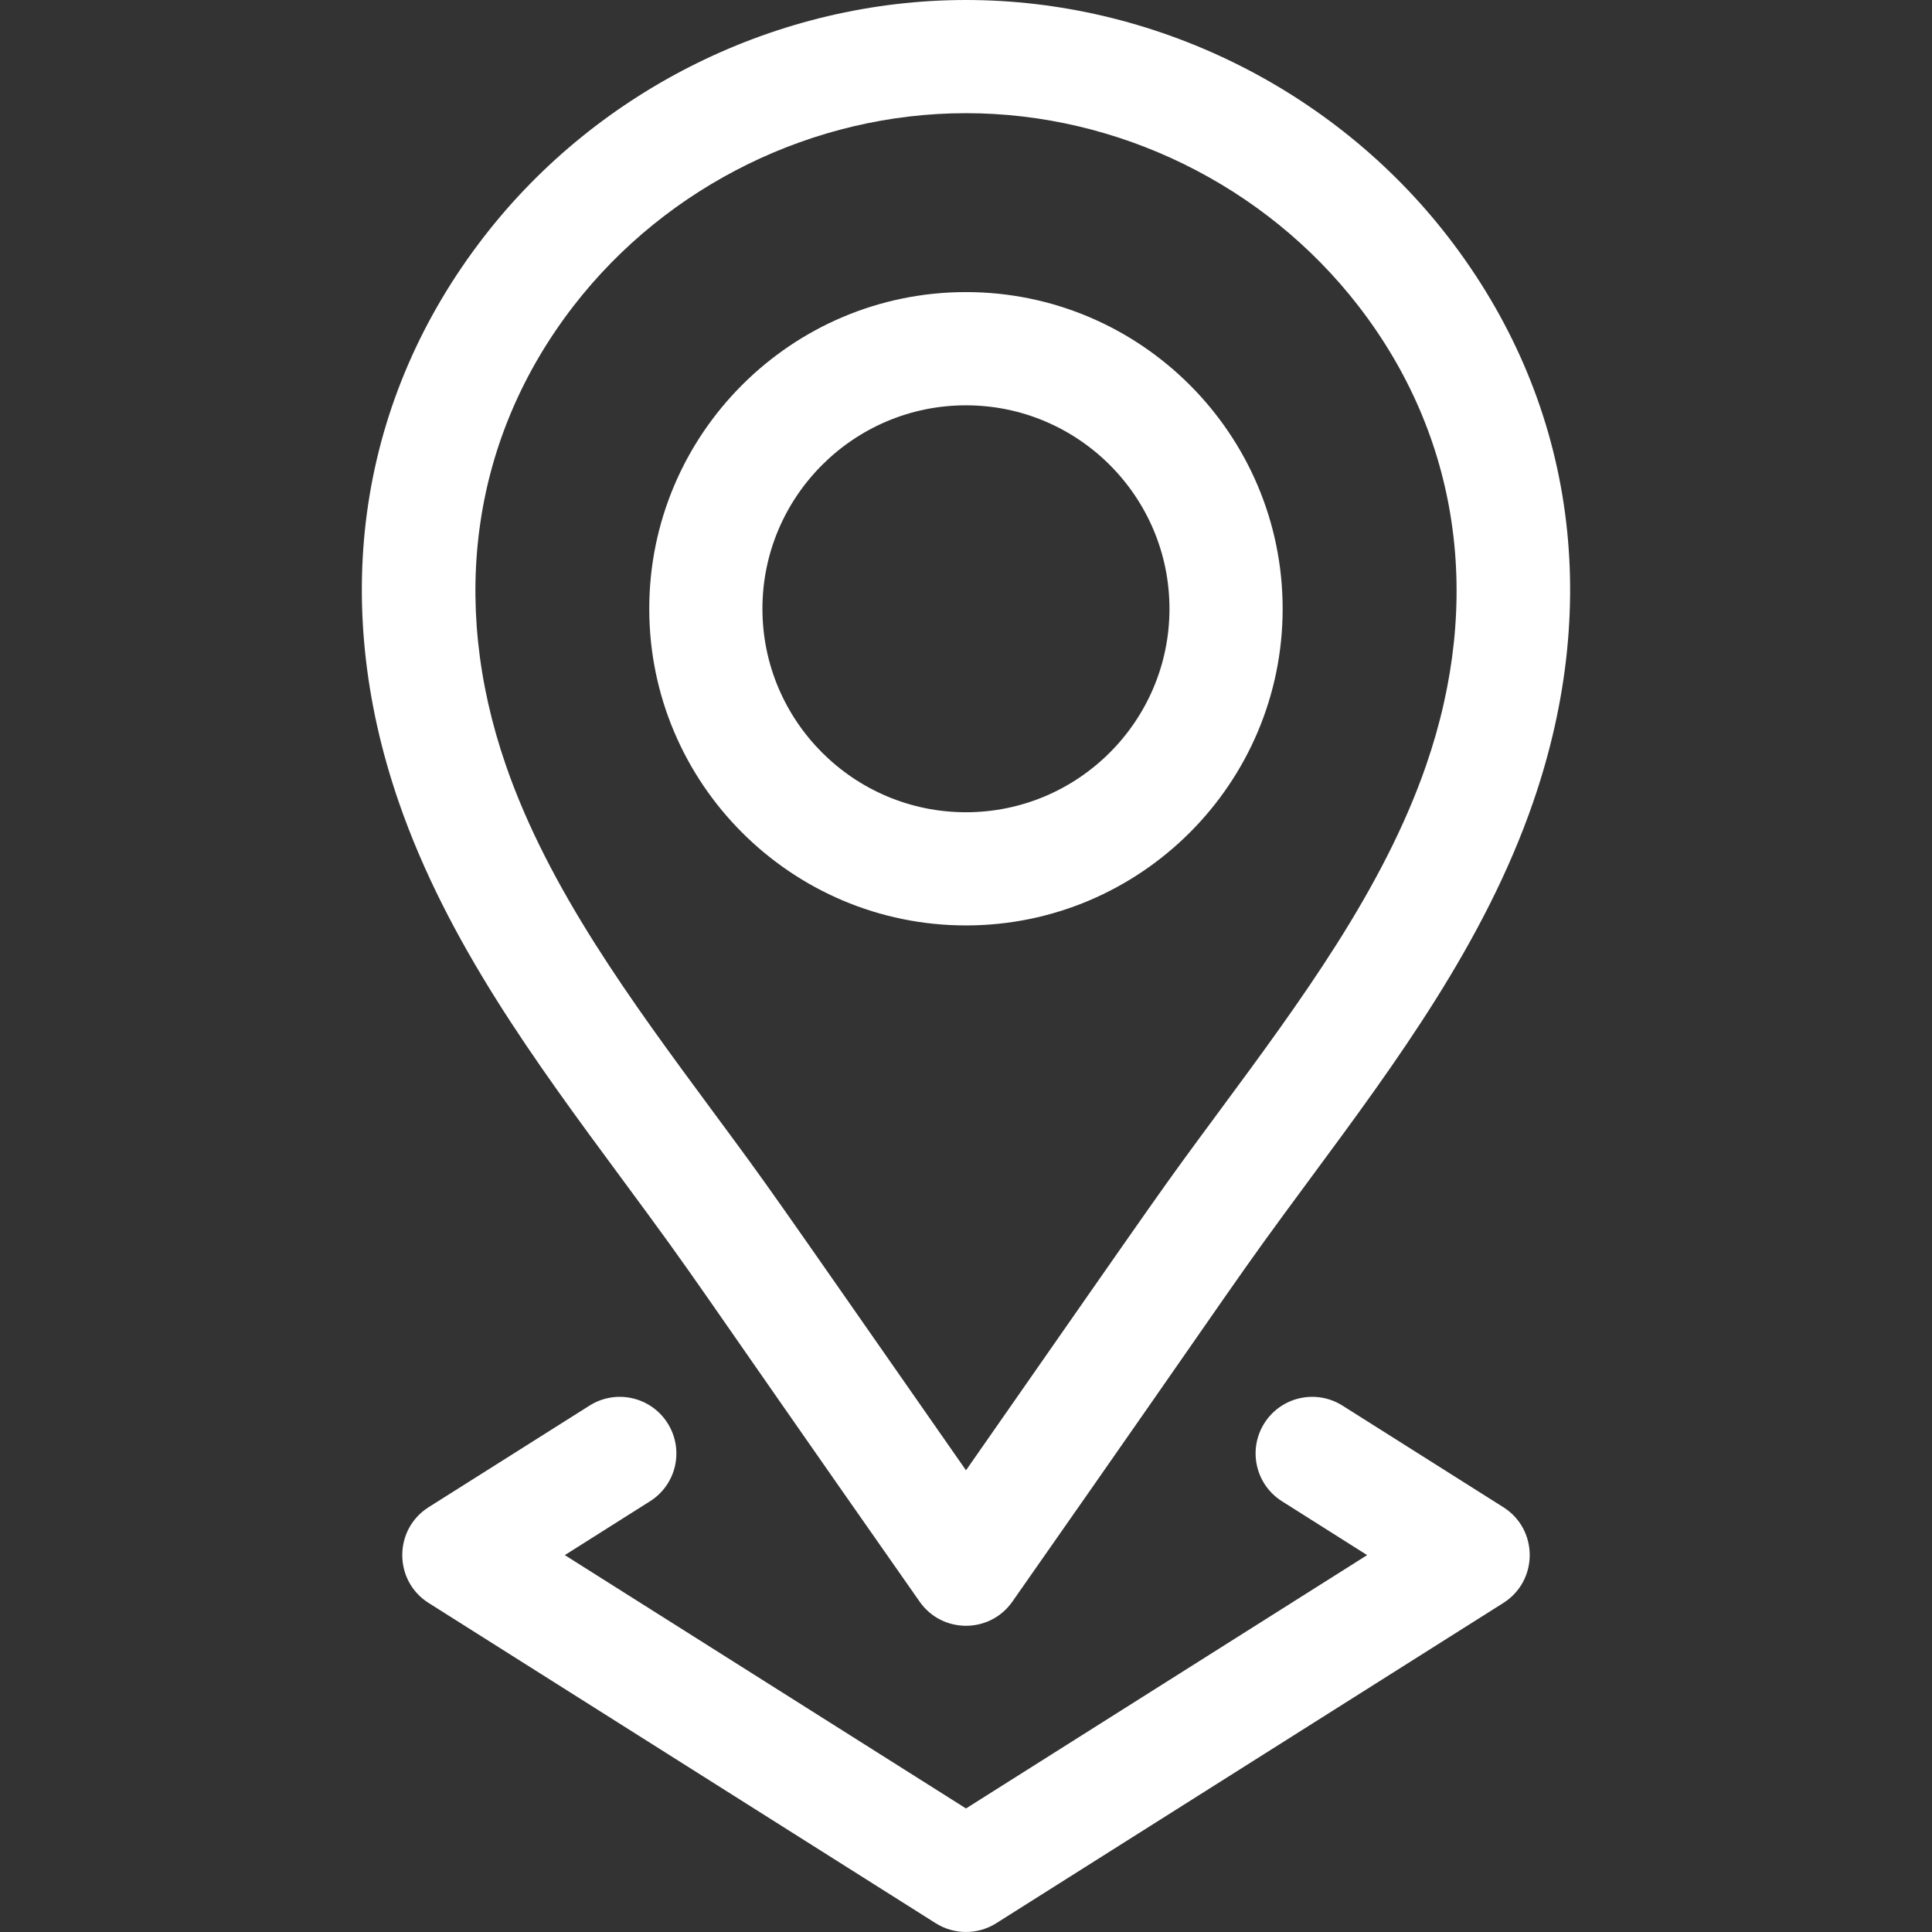 <svg width="38" height="38" viewBox="0 0 38 38" fill="none" xmlns="http://www.w3.org/2000/svg">
<rect x="0" y="0" width="38" height="38" fill="#333333" stroke="none"/>
<g clip-path="url(#clip0_151_806)">
<path d="M18.999 18.202C22.434 18.202 25.228 15.408 25.228 11.974C25.228 8.54 22.434 5.745 18.999 5.745C15.564 5.745 12.77 8.54 12.77 11.974C12.77 15.408 15.564 18.202 18.999 18.202ZM18.999 7.972C21.206 7.972 23.002 9.767 23.002 11.974C23.002 14.181 21.206 15.976 18.999 15.976C16.792 15.976 14.996 14.181 14.996 11.974C14.996 9.767 16.792 7.972 18.999 7.972Z" fill="white"/>
<path d="M12.217 23.166C13.904 25.45 13.226 24.562 18.087 31.501C18.528 32.134 19.468 32.137 19.912 31.502C24.794 24.53 24.122 25.413 25.782 23.166C27.464 20.89 29.203 18.535 30.155 15.777C31.535 11.784 30.938 7.833 28.477 4.652C28.477 4.652 28.477 4.652 28.477 4.652C26.222 1.739 22.679 0 19 0C15.32 0 11.777 1.739 9.522 4.652C7.061 7.833 6.465 11.784 7.844 15.777C8.797 18.536 10.536 20.89 12.217 23.166ZM11.283 6.015C13.119 3.643 16.004 2.226 19 2.226C21.995 2.226 24.88 3.643 26.716 6.015L26.716 6.015C28.703 8.582 29.177 11.791 28.051 15.05C27.209 17.487 25.573 19.702 23.991 21.843C22.76 23.511 23.128 23.001 19 28.919C14.876 23.007 15.239 23.51 14.008 21.843C12.426 19.702 10.79 17.487 9.949 15.05C8.823 11.791 9.297 8.582 11.283 6.015Z" fill="white"/>
<path d="M13.131 27.993C12.803 27.473 12.116 27.318 11.596 27.646L8.43 29.645C7.74 30.082 7.739 31.091 8.43 31.528L18.405 37.828C18.768 38.057 19.231 38.057 19.594 37.828L29.569 31.528C30.26 31.091 30.261 30.082 29.569 29.645L26.404 27.646C25.884 27.318 25.196 27.473 24.868 27.993C24.54 28.513 24.695 29.2 25.215 29.528L26.89 30.587L19 35.57L11.109 30.587L12.785 29.528C13.305 29.2 13.46 28.513 13.131 27.993Z" fill="white"/>
</g>
<defs>
<clipPath id="clip0_151_806">
<rect width="38" height="38" fill="white"/>
</clipPath>
</defs>
</svg>
